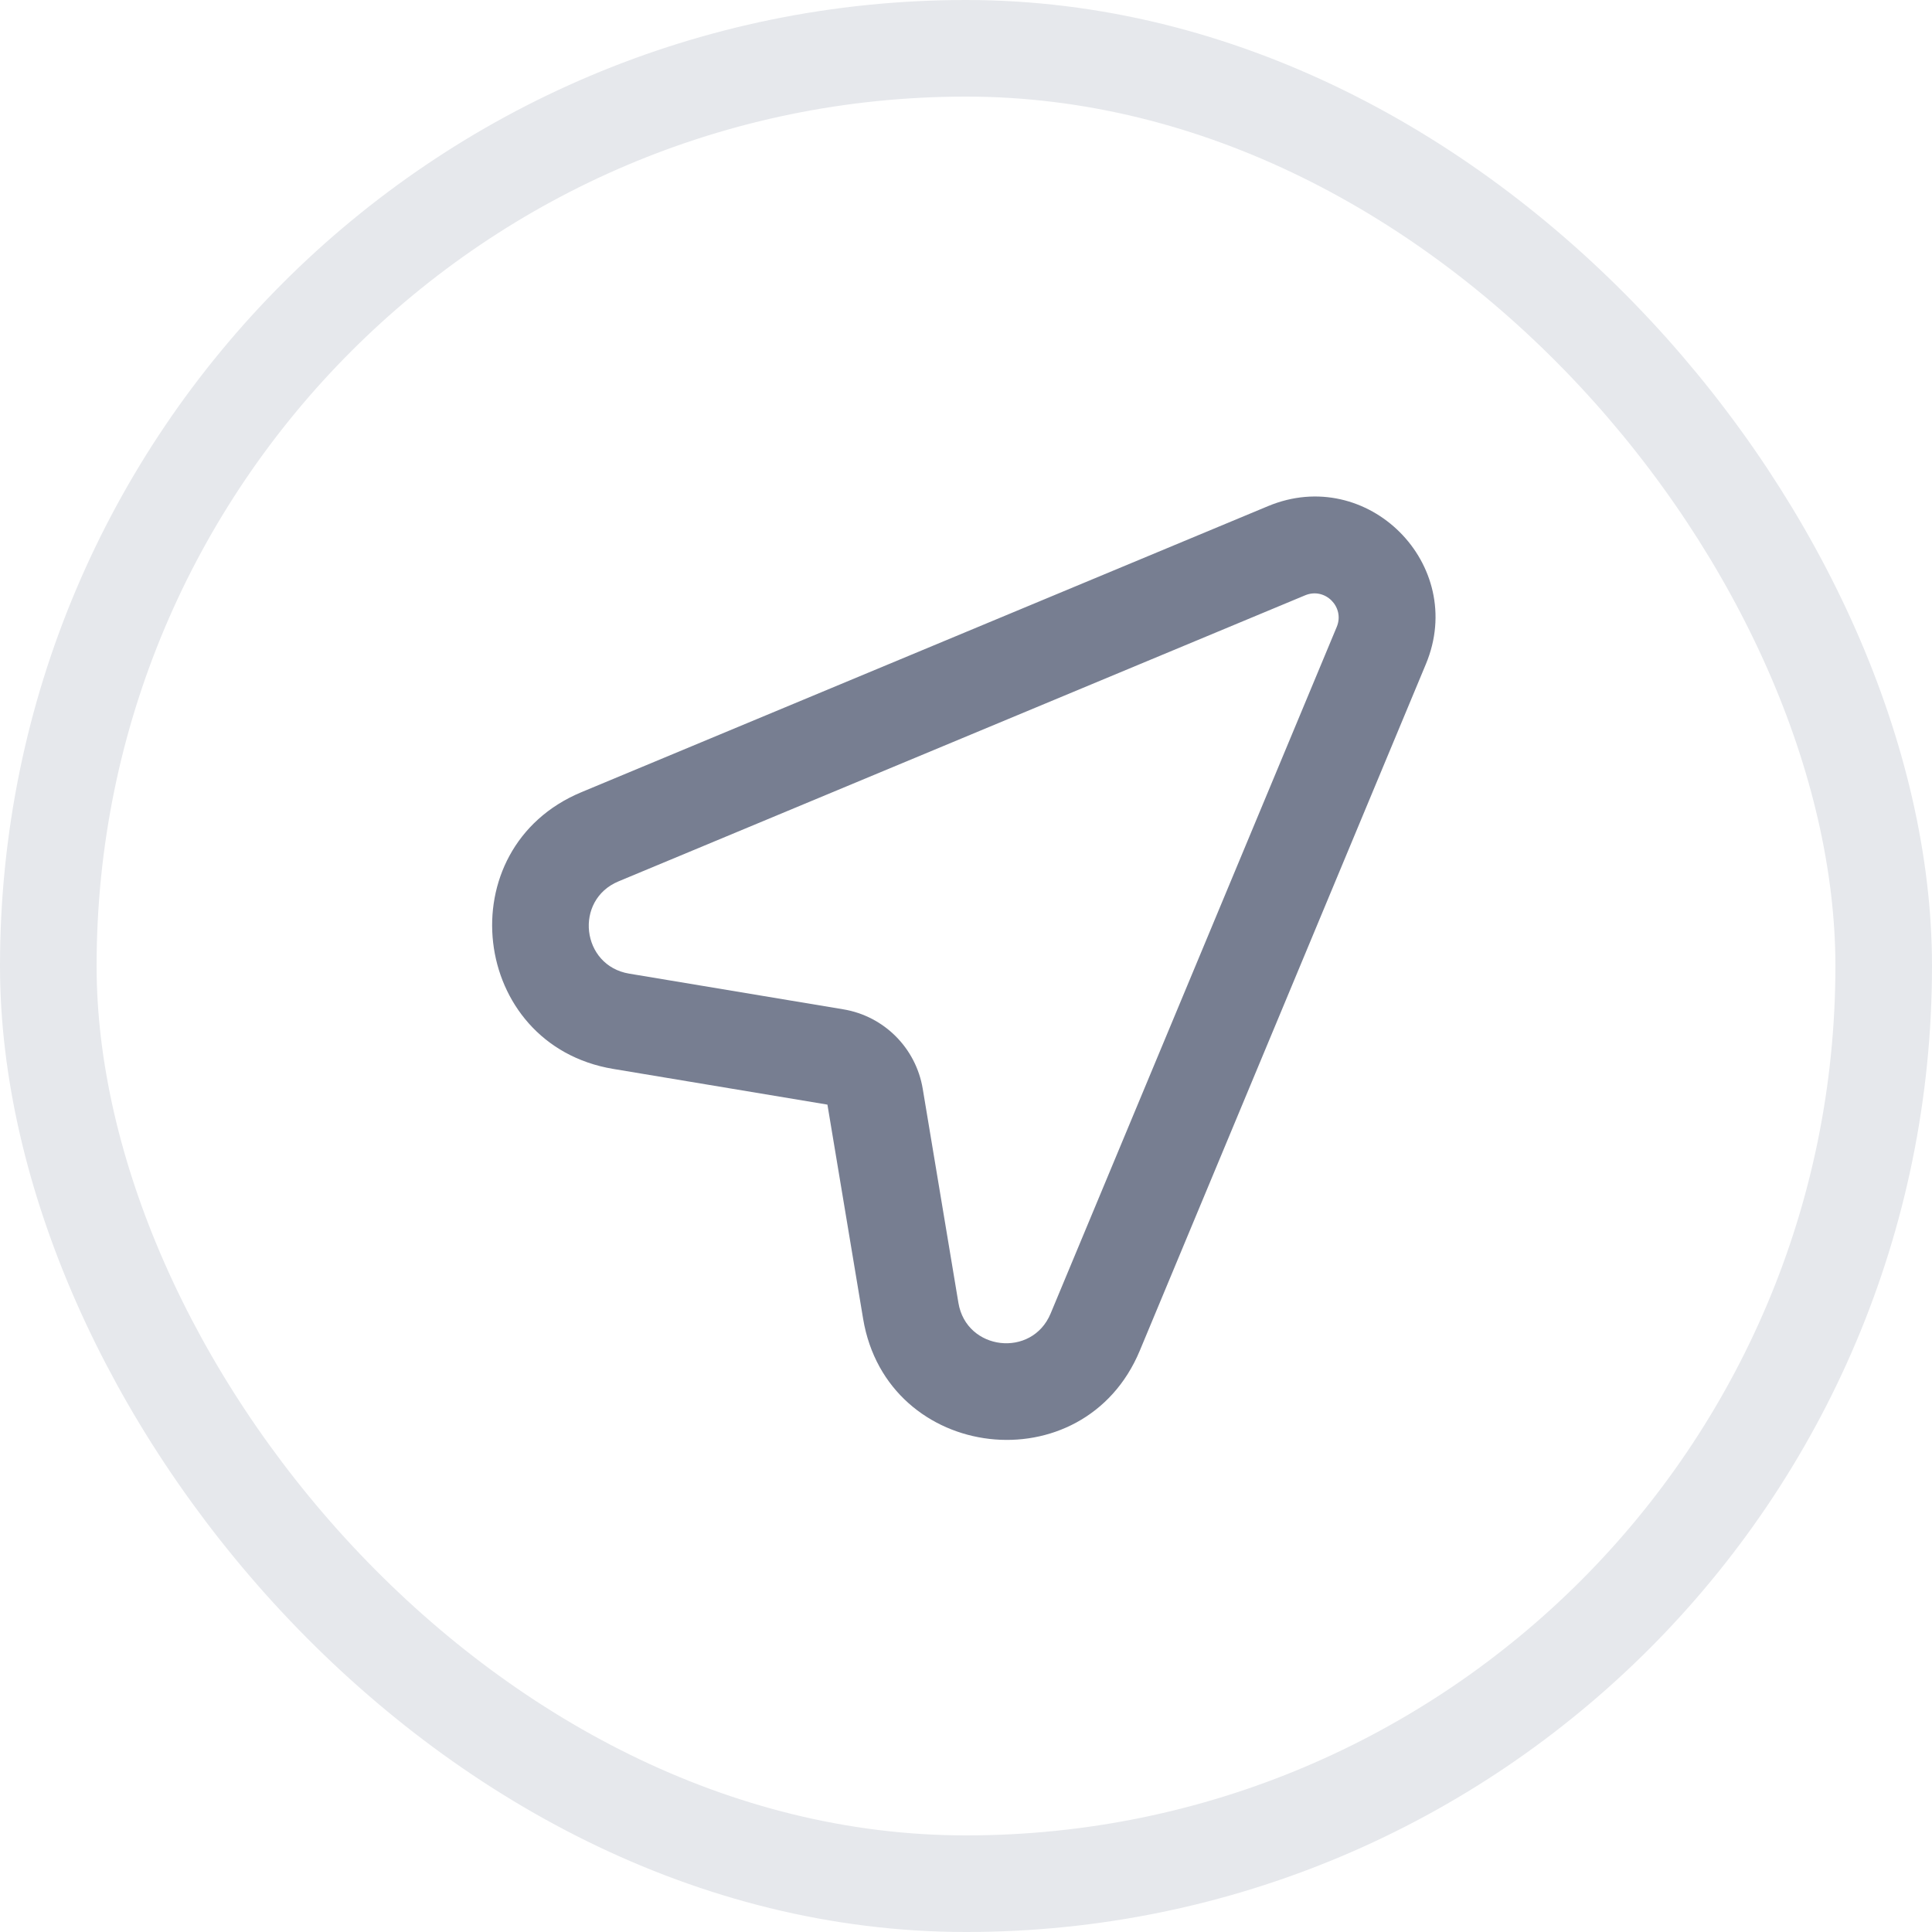<svg width="40" height="40" viewBox="0 0 40 40" fill="none" xmlns="http://www.w3.org/2000/svg">
<path fill-rule="evenodd" clip-rule="evenodd" d="M26.253 10.479C28.313 9.62 30.38 11.687 29.522 13.748L23.598 27.964C22.44 30.745 18.365 30.275 17.87 27.304L17.131 22.87L12.697 22.131C9.726 21.636 9.256 17.561 12.036 16.402L26.253 10.479ZM27.676 12.979C27.847 12.567 27.434 12.153 27.022 12.325L12.805 18.248C11.879 18.634 12.035 19.993 13.026 20.158L17.46 20.897C18.303 21.037 18.963 21.698 19.104 22.541L19.843 26.975C20.008 27.965 21.366 28.122 21.752 27.195L27.676 12.979Z" fill="#777E91"/>
<rect x="1" y="1" width="38" height="38" rx="19" stroke="#E6E8EC" stroke-width="2"/>
</svg>

